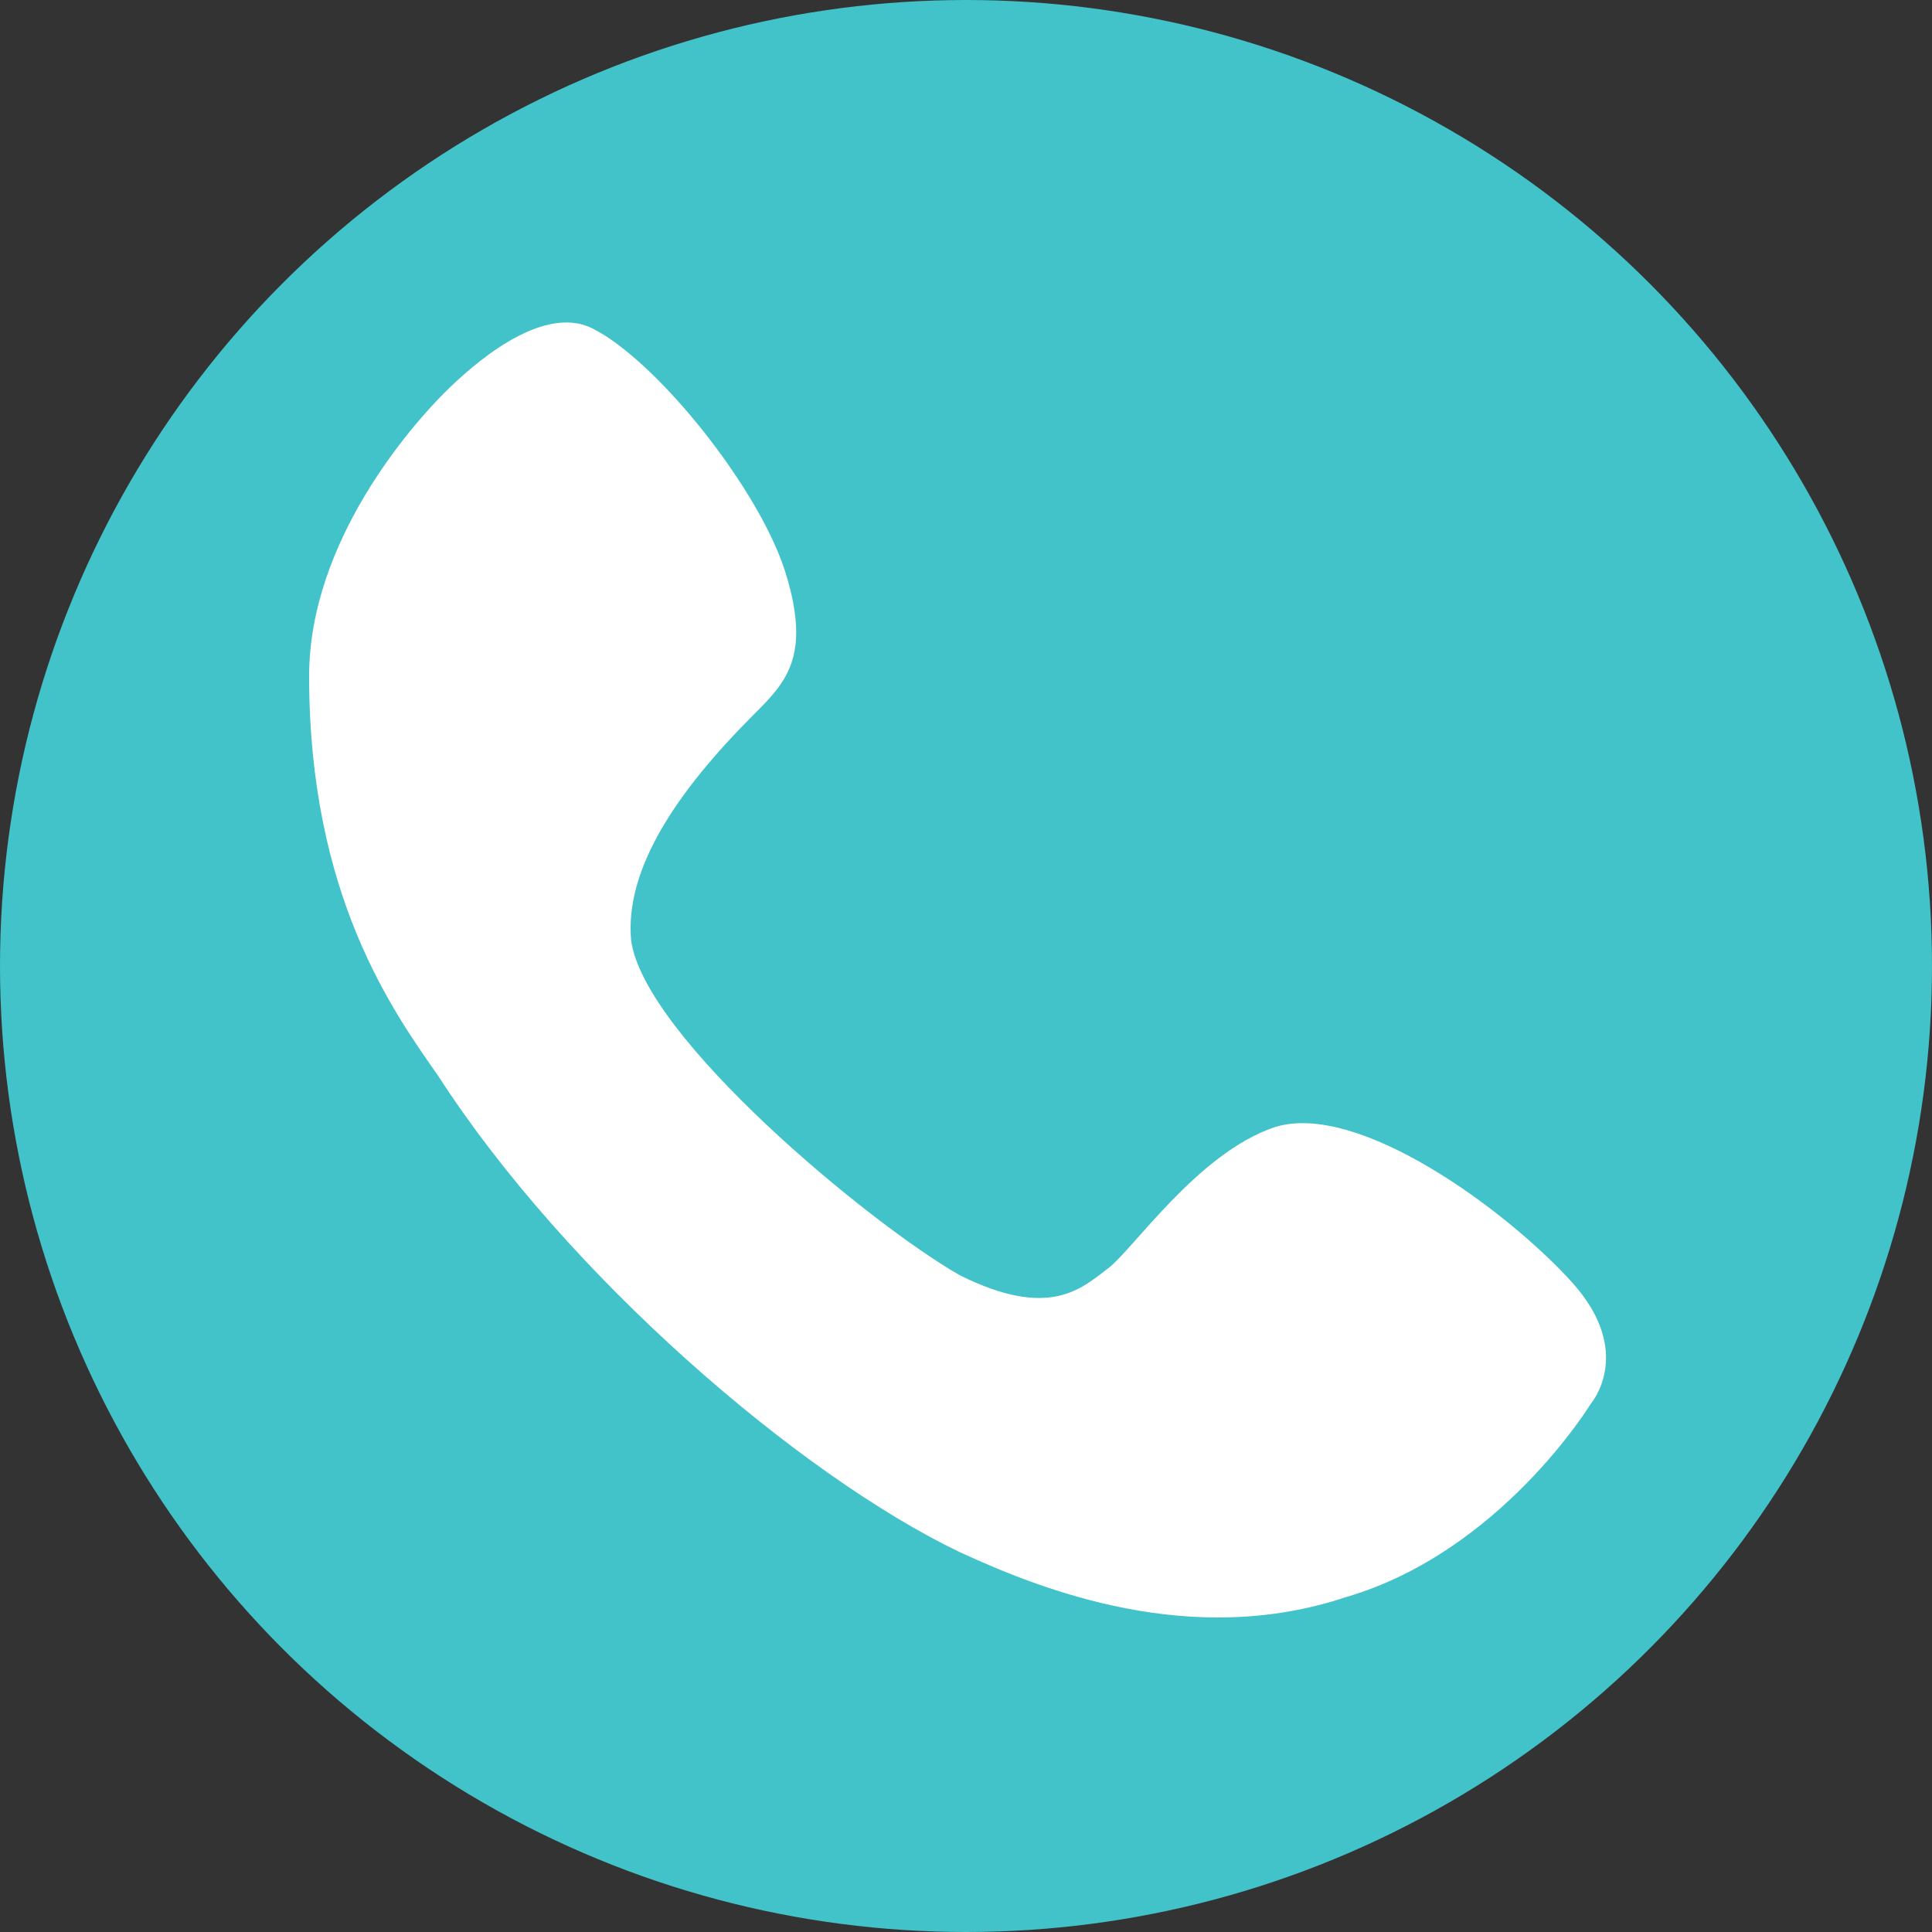 <?xml version="1.0" encoding="utf-8"?>
<!-- Generator: Adobe Illustrator 19.2.1, SVG Export Plug-In . SVG Version: 6.00 Build 0)  -->
<svg version="1.1" id="Layer_1" xmlns="http://www.w3.org/2000/svg" xmlns:xlink="http://www.w3.org/1999/xlink" x="0px" y="0px"
	 width="30px" height="30px" viewBox="0 0 30 30" style="enable-background:new 0 0 30 30;" xml:space="preserve">
<rect x="0" y="0" width="30" height="30" fill="#333333" stroke="none"/>
<style type="text/css">
	.st0{fill:#42C2C9;}
	.st1{fill:#FFFFFF;}
</style>
<circle id="XMLID_233_" class="st0" cx="15" cy="15" r="15"/>
<path id="XMLID_225_" class="st1" d="M6.9,6.1c-0.5,0.5-2.1,2.3-2.1,4.4c0,3.4,1.3,5.2,2,6.2c2,3.1,5.6,6.2,8.1,7.4
	c1.3,0.6,3.6,1.5,6,0.7c2.4-0.7,3.8-3,3.8-3s0.7-0.8-0.3-1.9c-1-1.1-3.3-2.8-4.6-2.4c-1.2,0.4-2.2,1.9-2.6,2.2
	c-0.4,0.3-0.9,0.8-2.3,0.1c-1.4-0.8-4.9-3.7-5.1-5.2c-0.1-1.1,0.7-2.3,1.9-3.5c0.5-0.5,0.9-0.9,0.5-2.2c-0.4-1.3-2-3.3-3-3.8
	C8.4,4.7,7.3,5.7,6.9,6.1z"/>
</svg>

